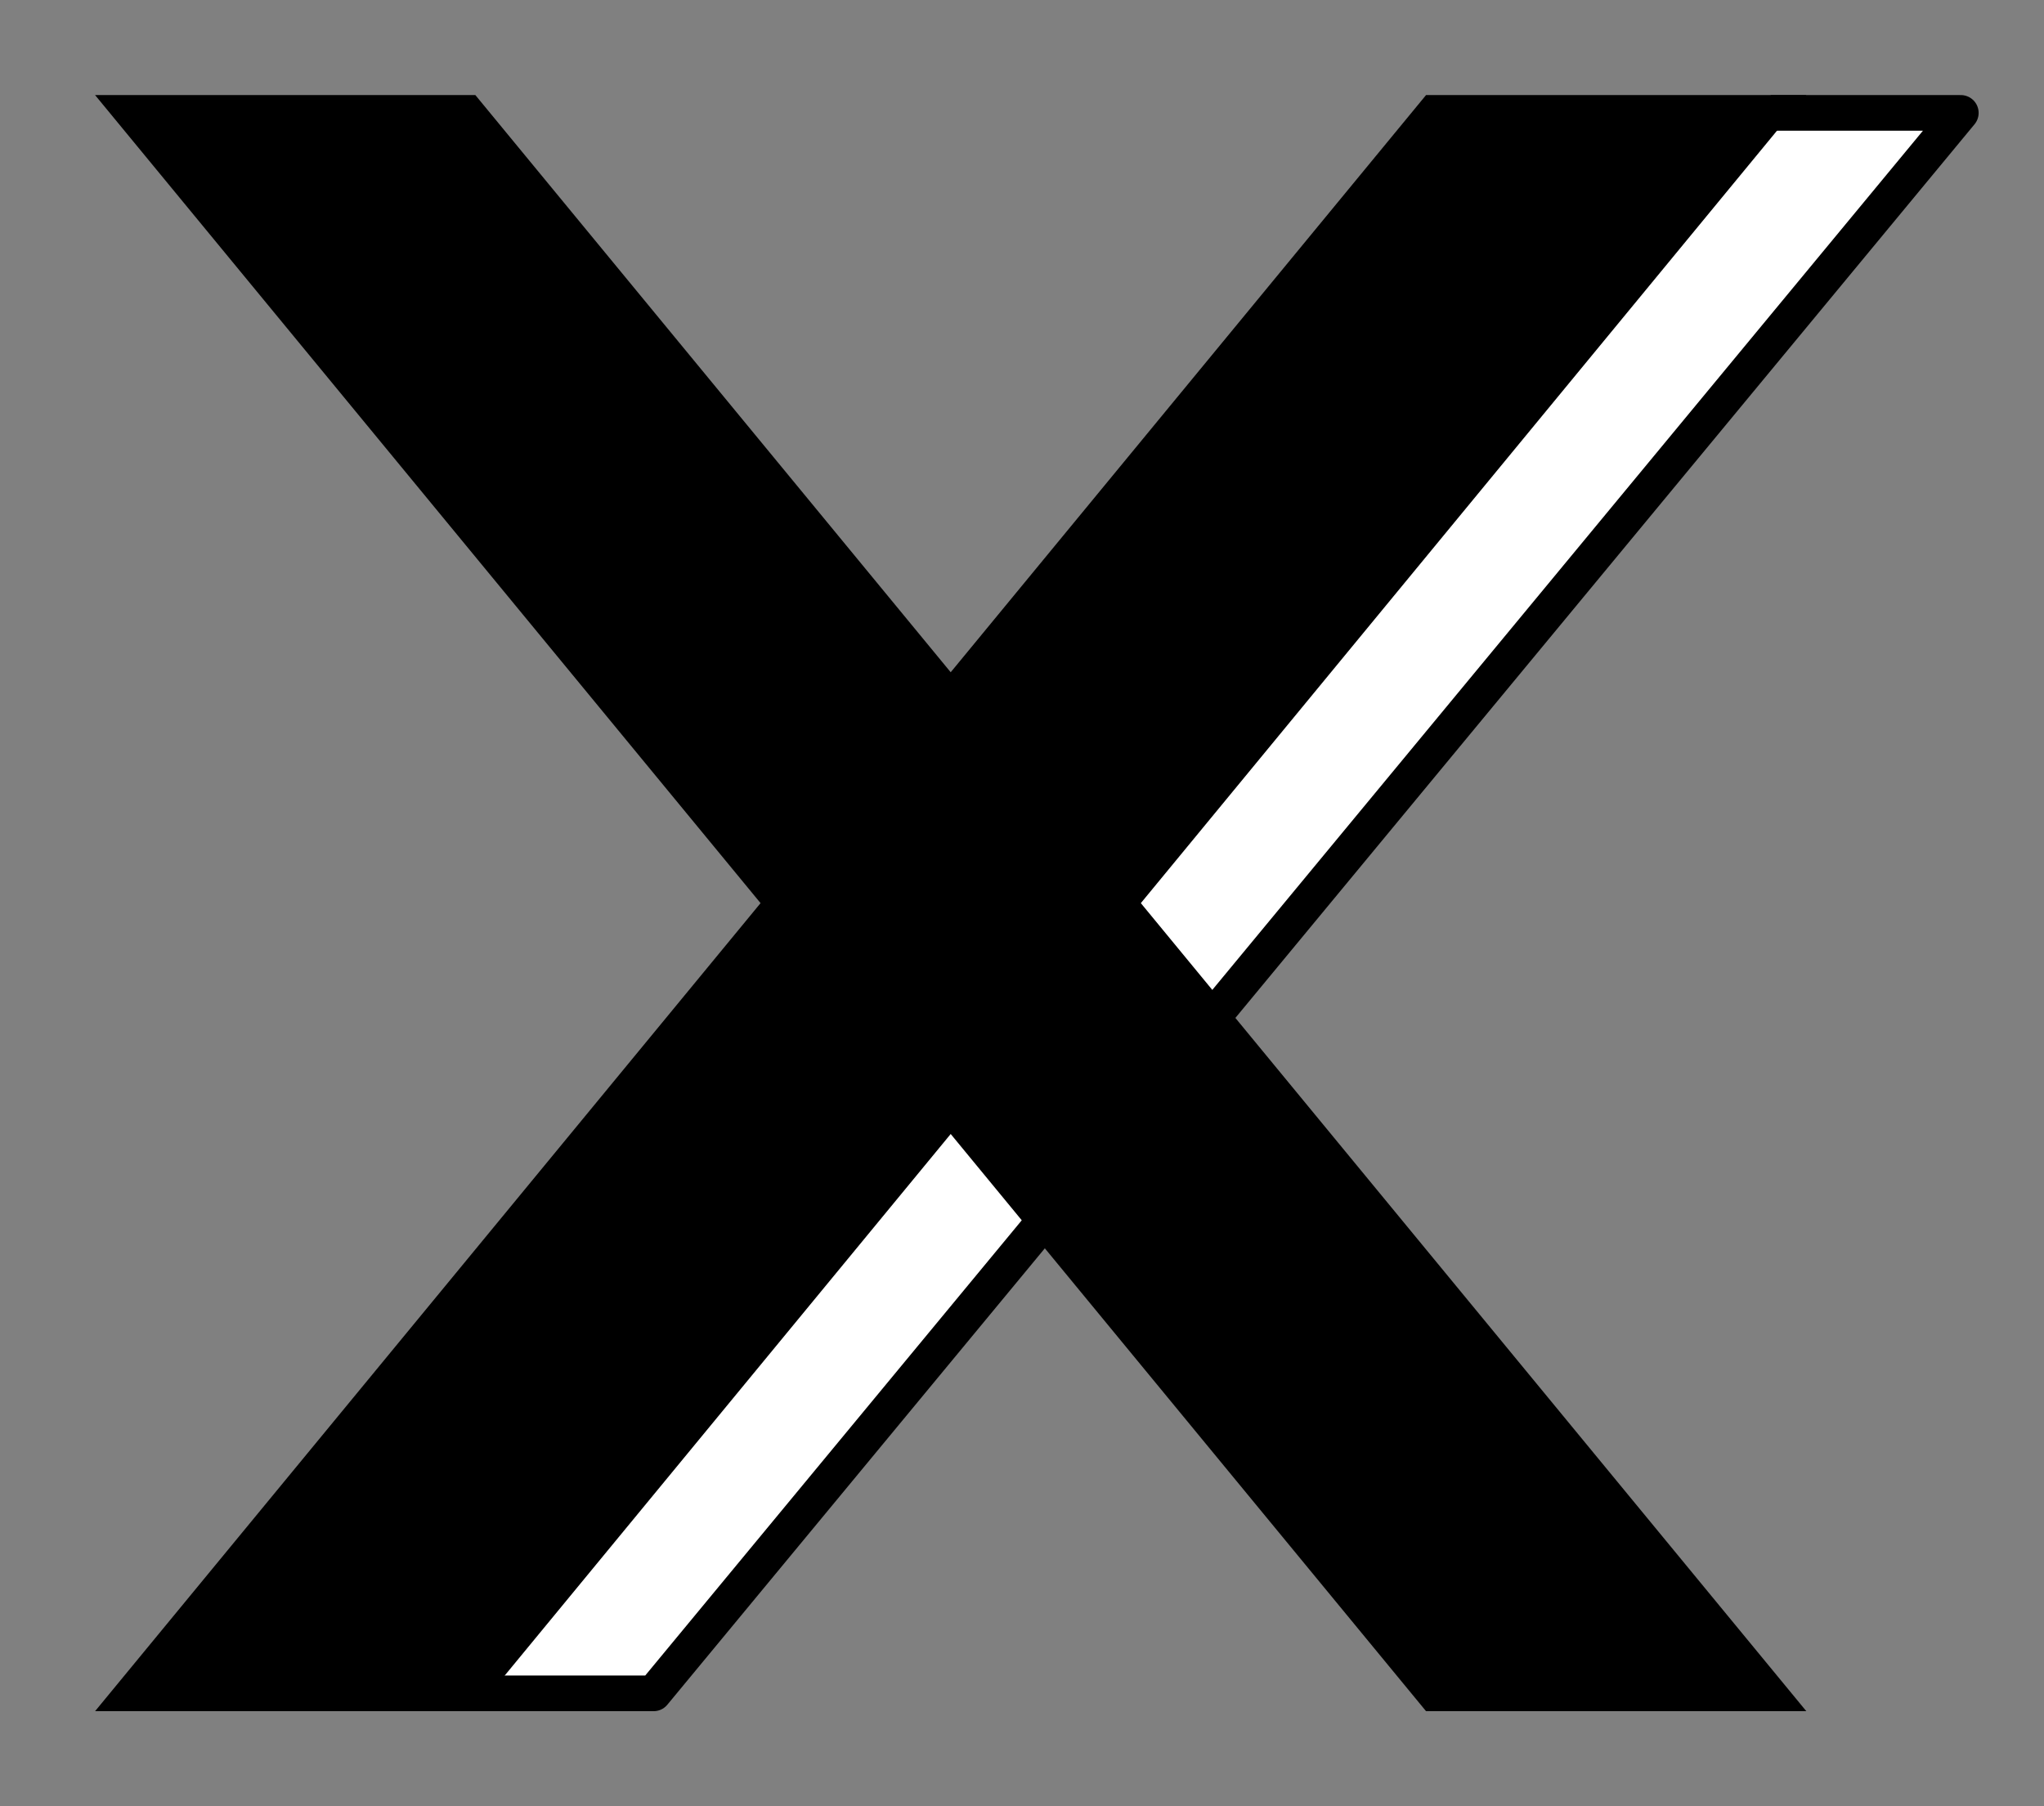 <?xml version="1.0" encoding="UTF-8" standalone="no"?>
<svg xmlns="http://www.w3.org/2000/svg" width="43px" height="38px" viewBox="0 0 43 38">
  <rect x="0" y="0" width="43" height="38" fill="#808080" stroke="none"/>
  <path fill="#fff" stroke-linejoin="round" stroke="#000" stroke-width="0.75px" d="M 9.75 35.625 h 4 l 27.5 -33.25 h -4" />
  <path fill="#000" stroke-linejoin="round" d="M 2 2 h 8 l 28 34 h -8 Z" />
  <path fill="#000" stroke-linejoin="round" d="M 30 2 h 8 l -28 34 h -8 Z" />
</svg>
